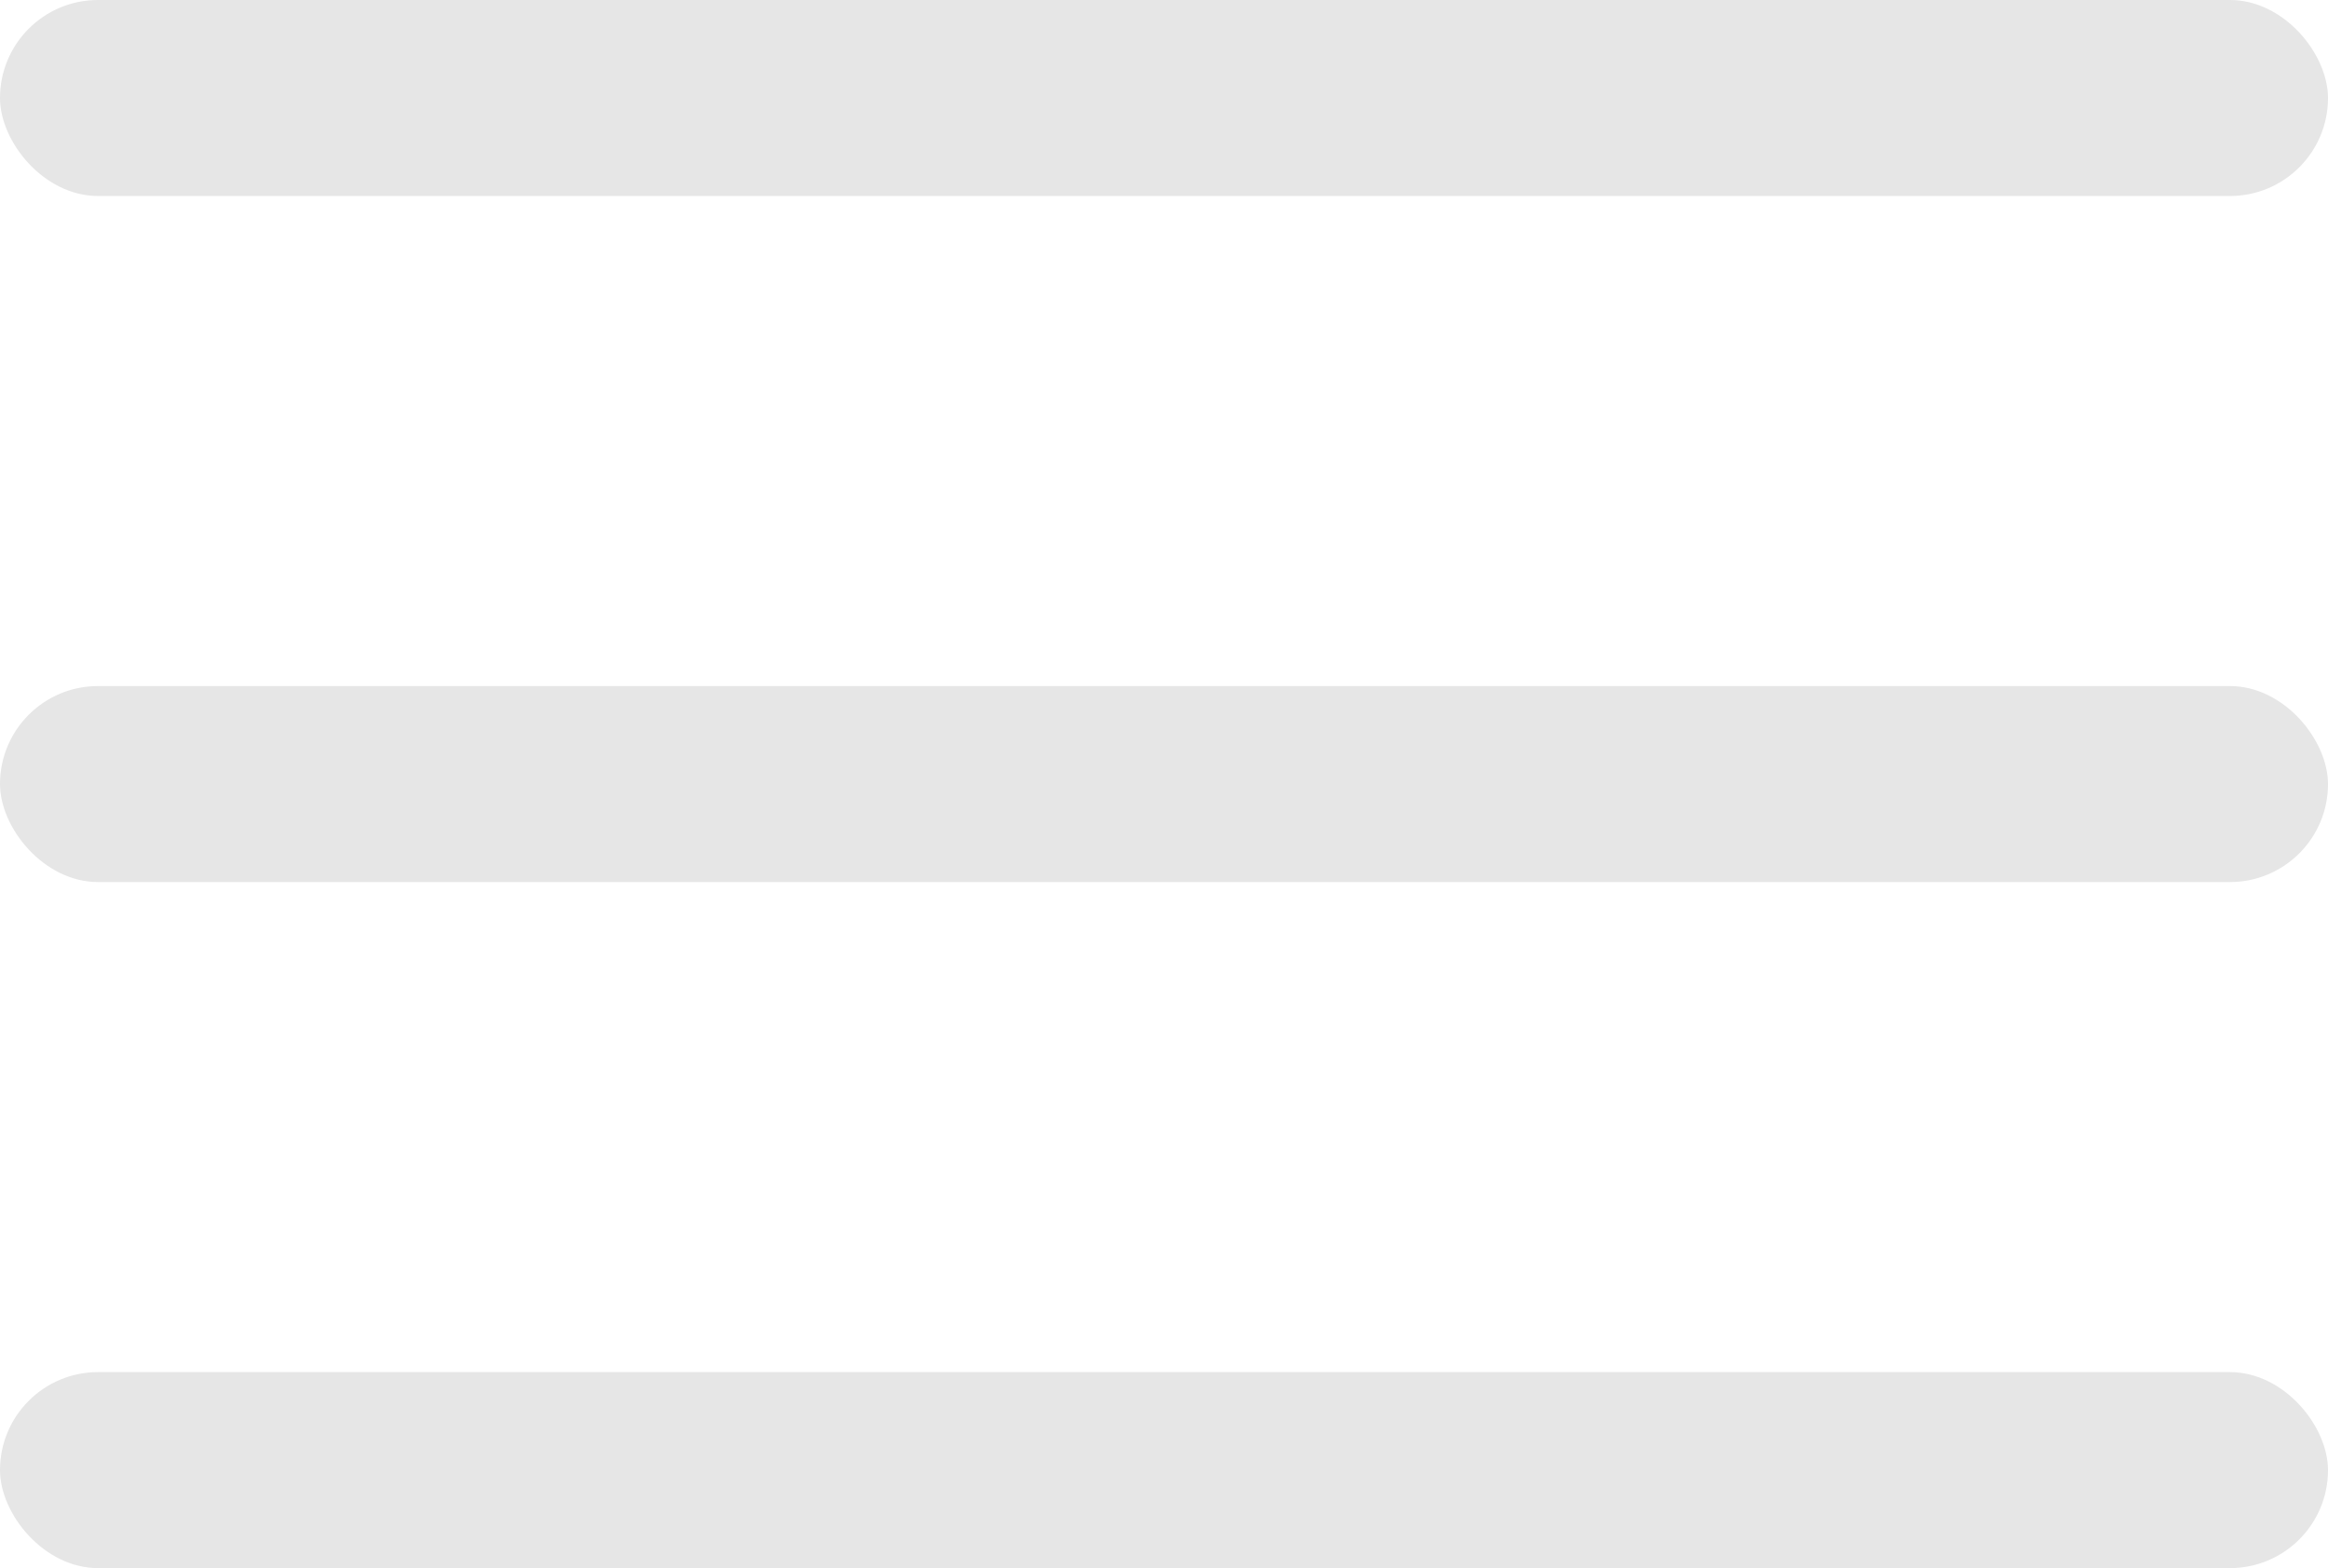 <?xml version="1.0" encoding="UTF-8" standalone="no"?>
<!-- Created with Inkscape (http://www.inkscape.org/) -->

<svg
   xmlns:dc="http://purl.org/dc/elements/1.1/"
   xmlns:cc="http://creativecommons.org/ns#"
   xmlns:rdf="http://www.w3.org/1999/02/22-rdf-syntax-ns#"
   xmlns:svg="http://www.w3.org/2000/svg"
   xmlns="http://www.w3.org/2000/svg"
   xmlns:sodipodi="http://sodipodi.sourceforge.net/DTD/sodipodi-0.dtd"
   xmlns:inkscape="http://www.inkscape.org/namespaces/inkscape"
   width="25.987mm"
   height="17.507mm"
   viewBox="0 0 25.987 17.507"
   version="1.1"
   id="svg837"
   inkscape:version="0.92.4 (5da689c313, 2019-01-14)"
   sodipodi:docname="menu-bicolor.svg">
  <defs
     id="defs831" />
  <sodipodi:namedview
     id="base"
     pagecolor="#ffffff"
     bordercolor="#666666"
     borderopacity="1.0"
     inkscape:pageopacity="0.0"
     inkscape:pageshadow="2"
     inkscape:zoom="1.979899"
     inkscape:cx="-150.37395"
     inkscape:cy="-25.286214"
     inkscape:document-units="mm"
     inkscape:current-layer="layer1"
     showgrid="false"
     fit-margin-top="0"
     fit-margin-left="0"
     fit-margin-right="0"
     fit-margin-bottom="0"
     inkscape:window-width="1920"
     inkscape:window-height="986"
     inkscape:window-x="-11"
     inkscape:window-y="-11"
     inkscape:window-maximized="1" />
  <g
     inkscape:label="Capa 1"
     inkscape:groupmode="layer"
     id="layer1"
     transform="translate(-76.852,-28.129)">
    <rect
       style="fill:#e6e6e6;fill-opacity:1;stroke-width:0.265"
       x="76.852"
       y="28.129"
       width="25.987"
       height="2.188"
       id="rect1428"
       ry="1.094" />
    <rect
       style="fill:#e6e6e6;fill-opacity:1;stroke-width:0.265"
       x="76.852"
       y="35.788"
       width="25.987"
       height="2.188"
       id="rect1430"
       ry="1.094" />
    <rect
       style="fill:#e6e6e6;fill-opacity:1;stroke-width:0.265"
       x="76.852"
       y="43.447"
       width="25.987"
       height="2.188"
       id="rect1432"
       ry="1.094" />
  </g>
</svg>
